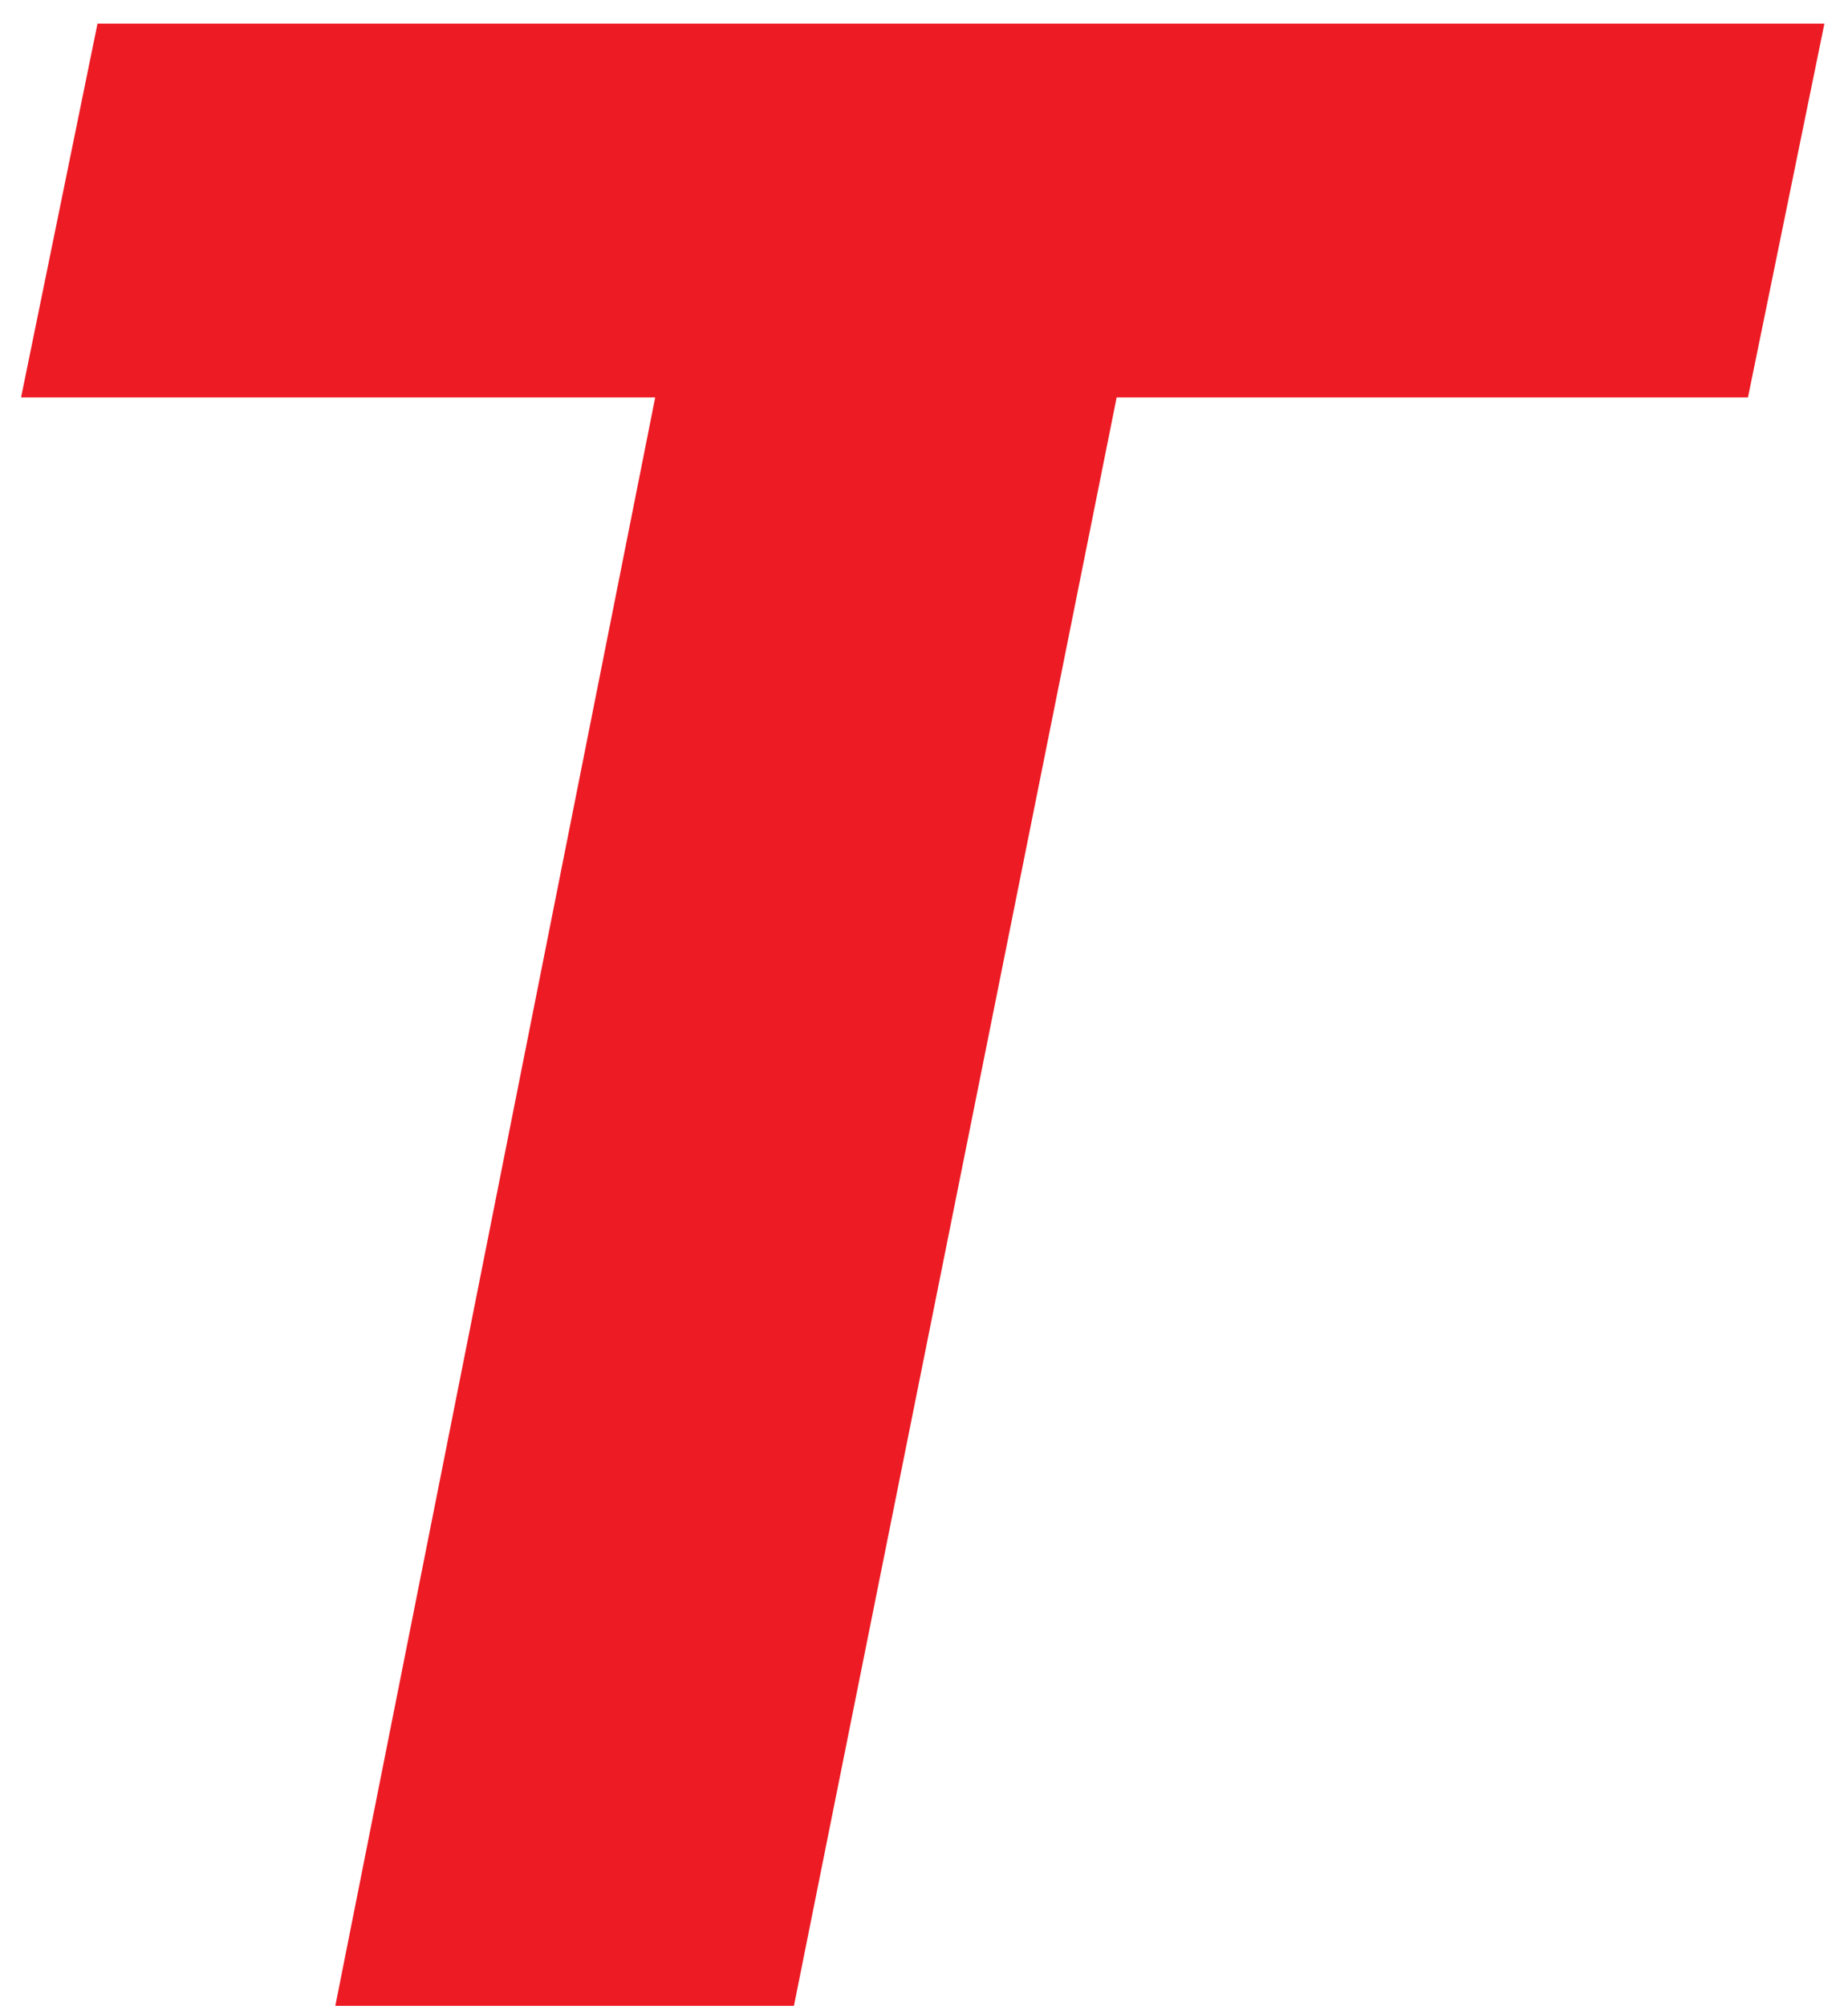 <svg width="47" height="51" viewBox="0 0 47 51" fill="none" xmlns="http://www.w3.org/2000/svg">
<path d="M8.528 51L16.664 10.104H0.536L2.48 0.6H46.4L44.456 10.104H28.4L20.192 51H8.528Z" fill="#ED1B24"/>
</svg>
